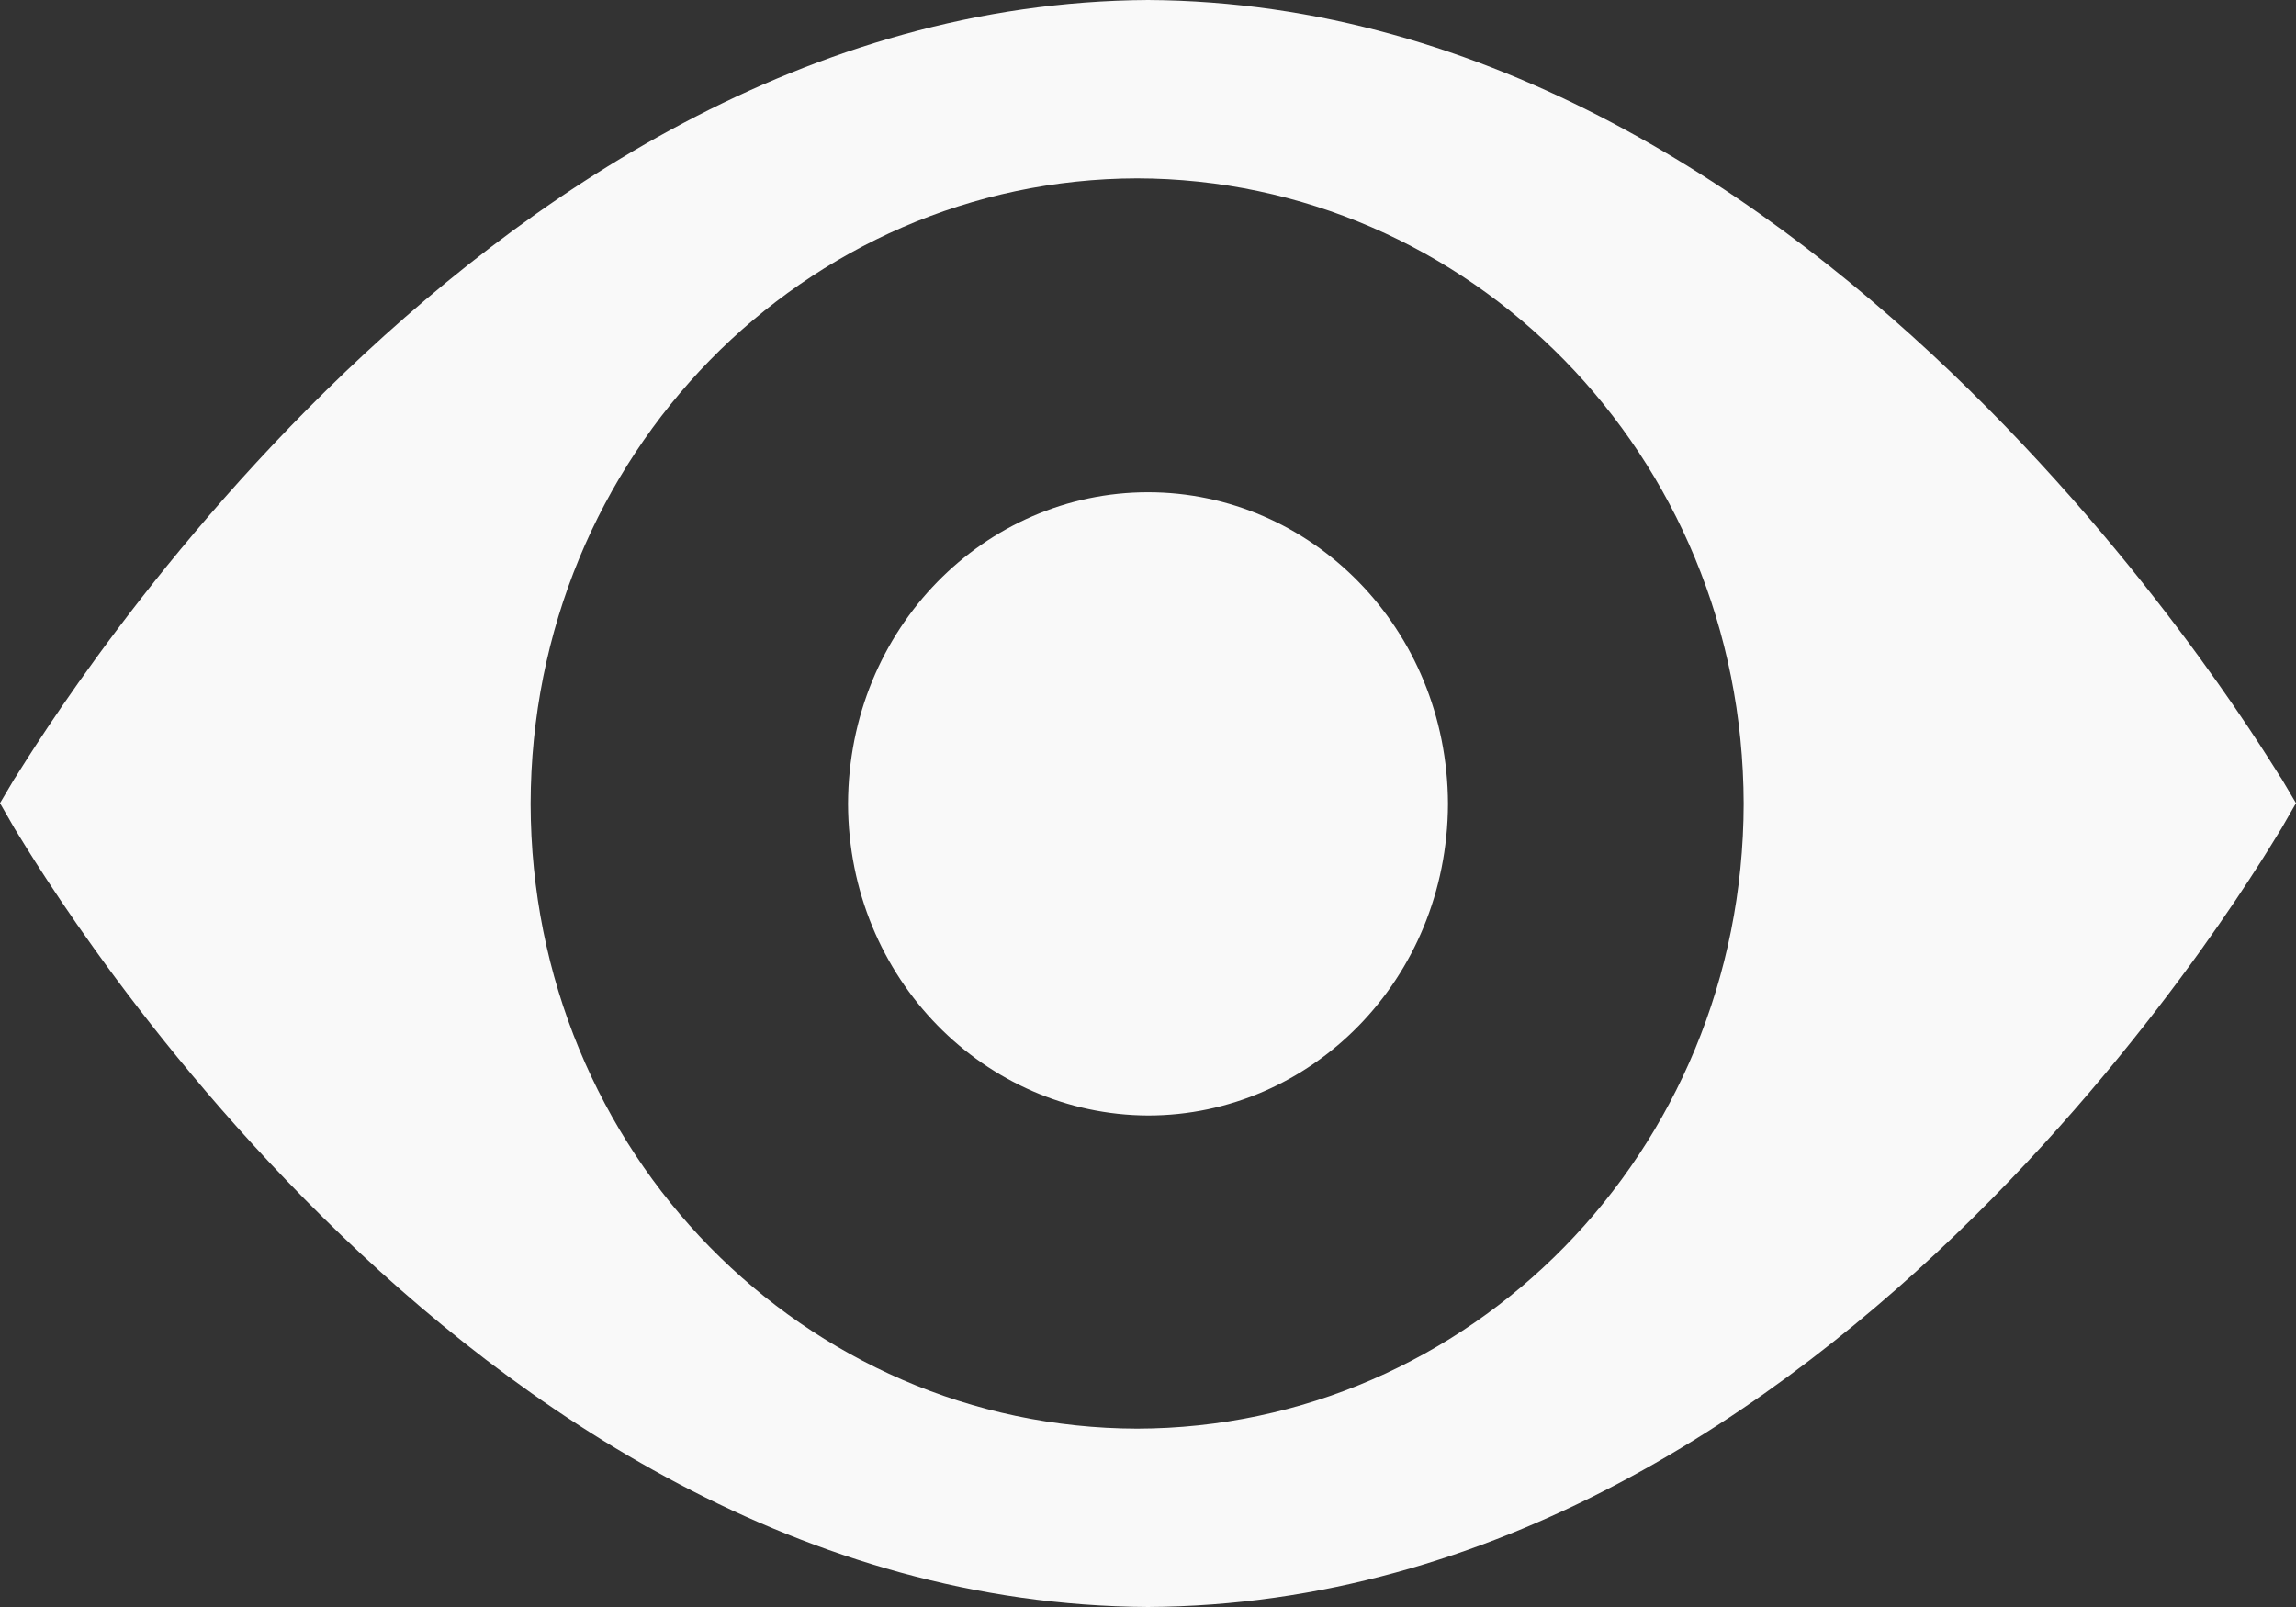 <svg width="50" height="35" viewBox="0 0 50 35" fill="none" xmlns="http://www.w3.org/2000/svg">
<rect x="0" y="0" width="50" height="35" fill="#333333" stroke="none"/>
<path d="M49.685 16.96C49.606 16.912 39.861 0.081 25 0C10.139 0.081 0.394 16.912 0.315 16.96L0 17.492L0.315 18.04C0.378 18.088 9.918 34.919 25 35C40.098 34.919 49.622 18.088 49.685 18.04L50 17.492L49.685 16.96ZM24.764 31.115C17.538 31.099 11.571 25.117 11.555 17.508C11.571 9.899 17.538 3.901 24.764 3.885C31.974 3.901 37.957 9.883 37.972 17.508C37.957 25.117 31.974 31.099 24.764 31.115Z" fill="#F9F9F9"/>
<path d="M25 10.721C21.458 10.721 18.482 13.671 18.467 17.508C18.482 21.329 21.458 24.279 25 24.295C28.542 24.295 31.518 21.345 31.533 17.508C31.518 13.671 28.542 10.721 25 10.721Z" fill="#F9F9F9"/>
</svg>
